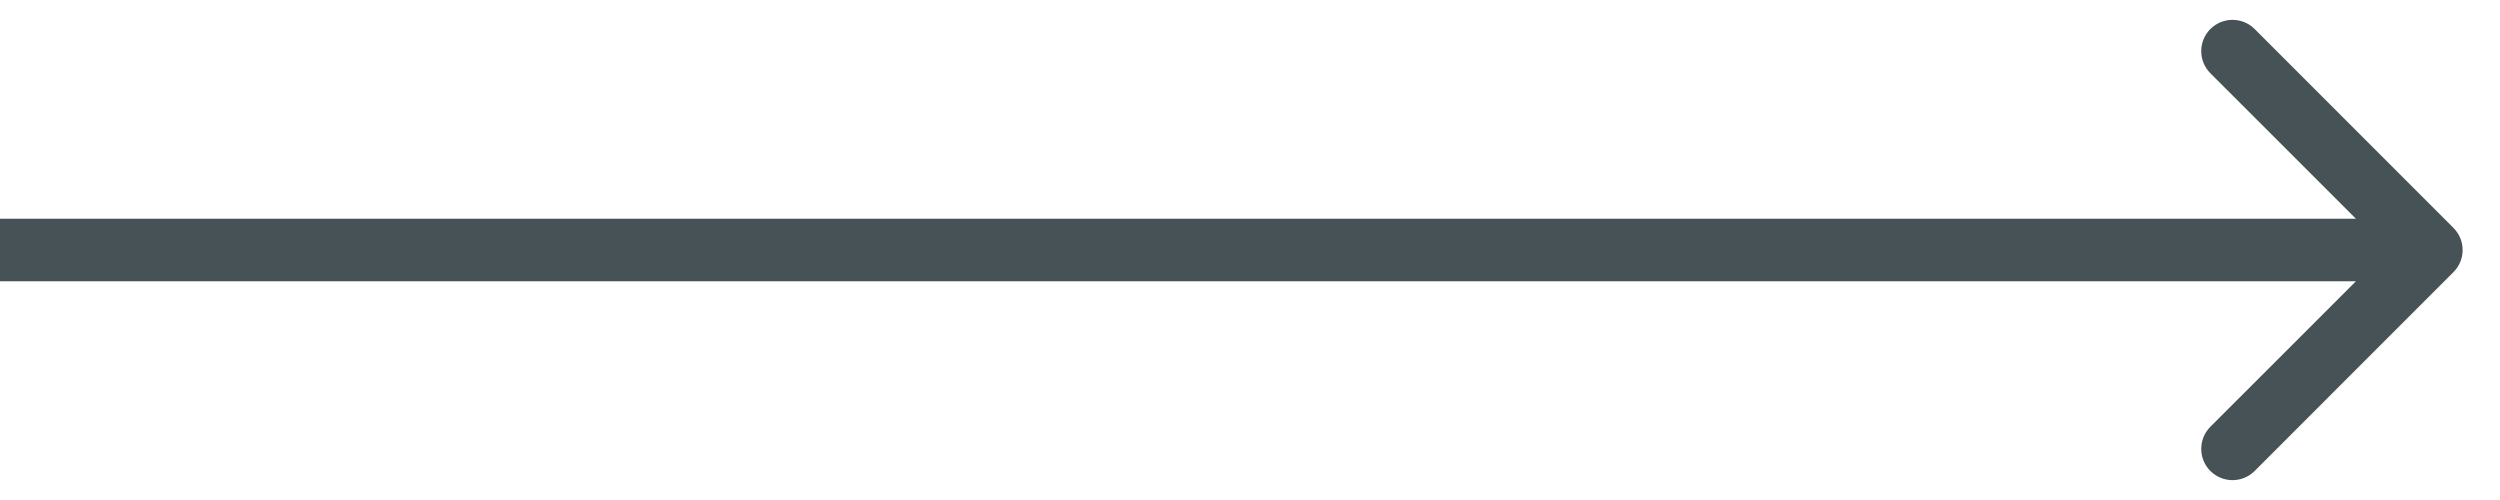<svg width="40" height="8" viewBox="0 0 40 8" fill="none" xmlns="http://www.w3.org/2000/svg">
<path d="M39.255 4.354C39.451 4.158 39.451 3.842 39.255 3.646L36.074 0.464C35.878 0.269 35.562 0.269 35.366 0.464C35.171 0.66 35.171 0.976 35.366 1.172L38.195 4L35.366 6.828C35.171 7.024 35.171 7.34 35.366 7.536C35.562 7.731 35.878 7.731 36.074 7.536L39.255 4.354ZM-4.37114e-08 4.5L38.902 4.5L38.902 3.5L4.37114e-08 3.5L-4.37114e-08 4.5Z" fill="#475256"/>
</svg>
